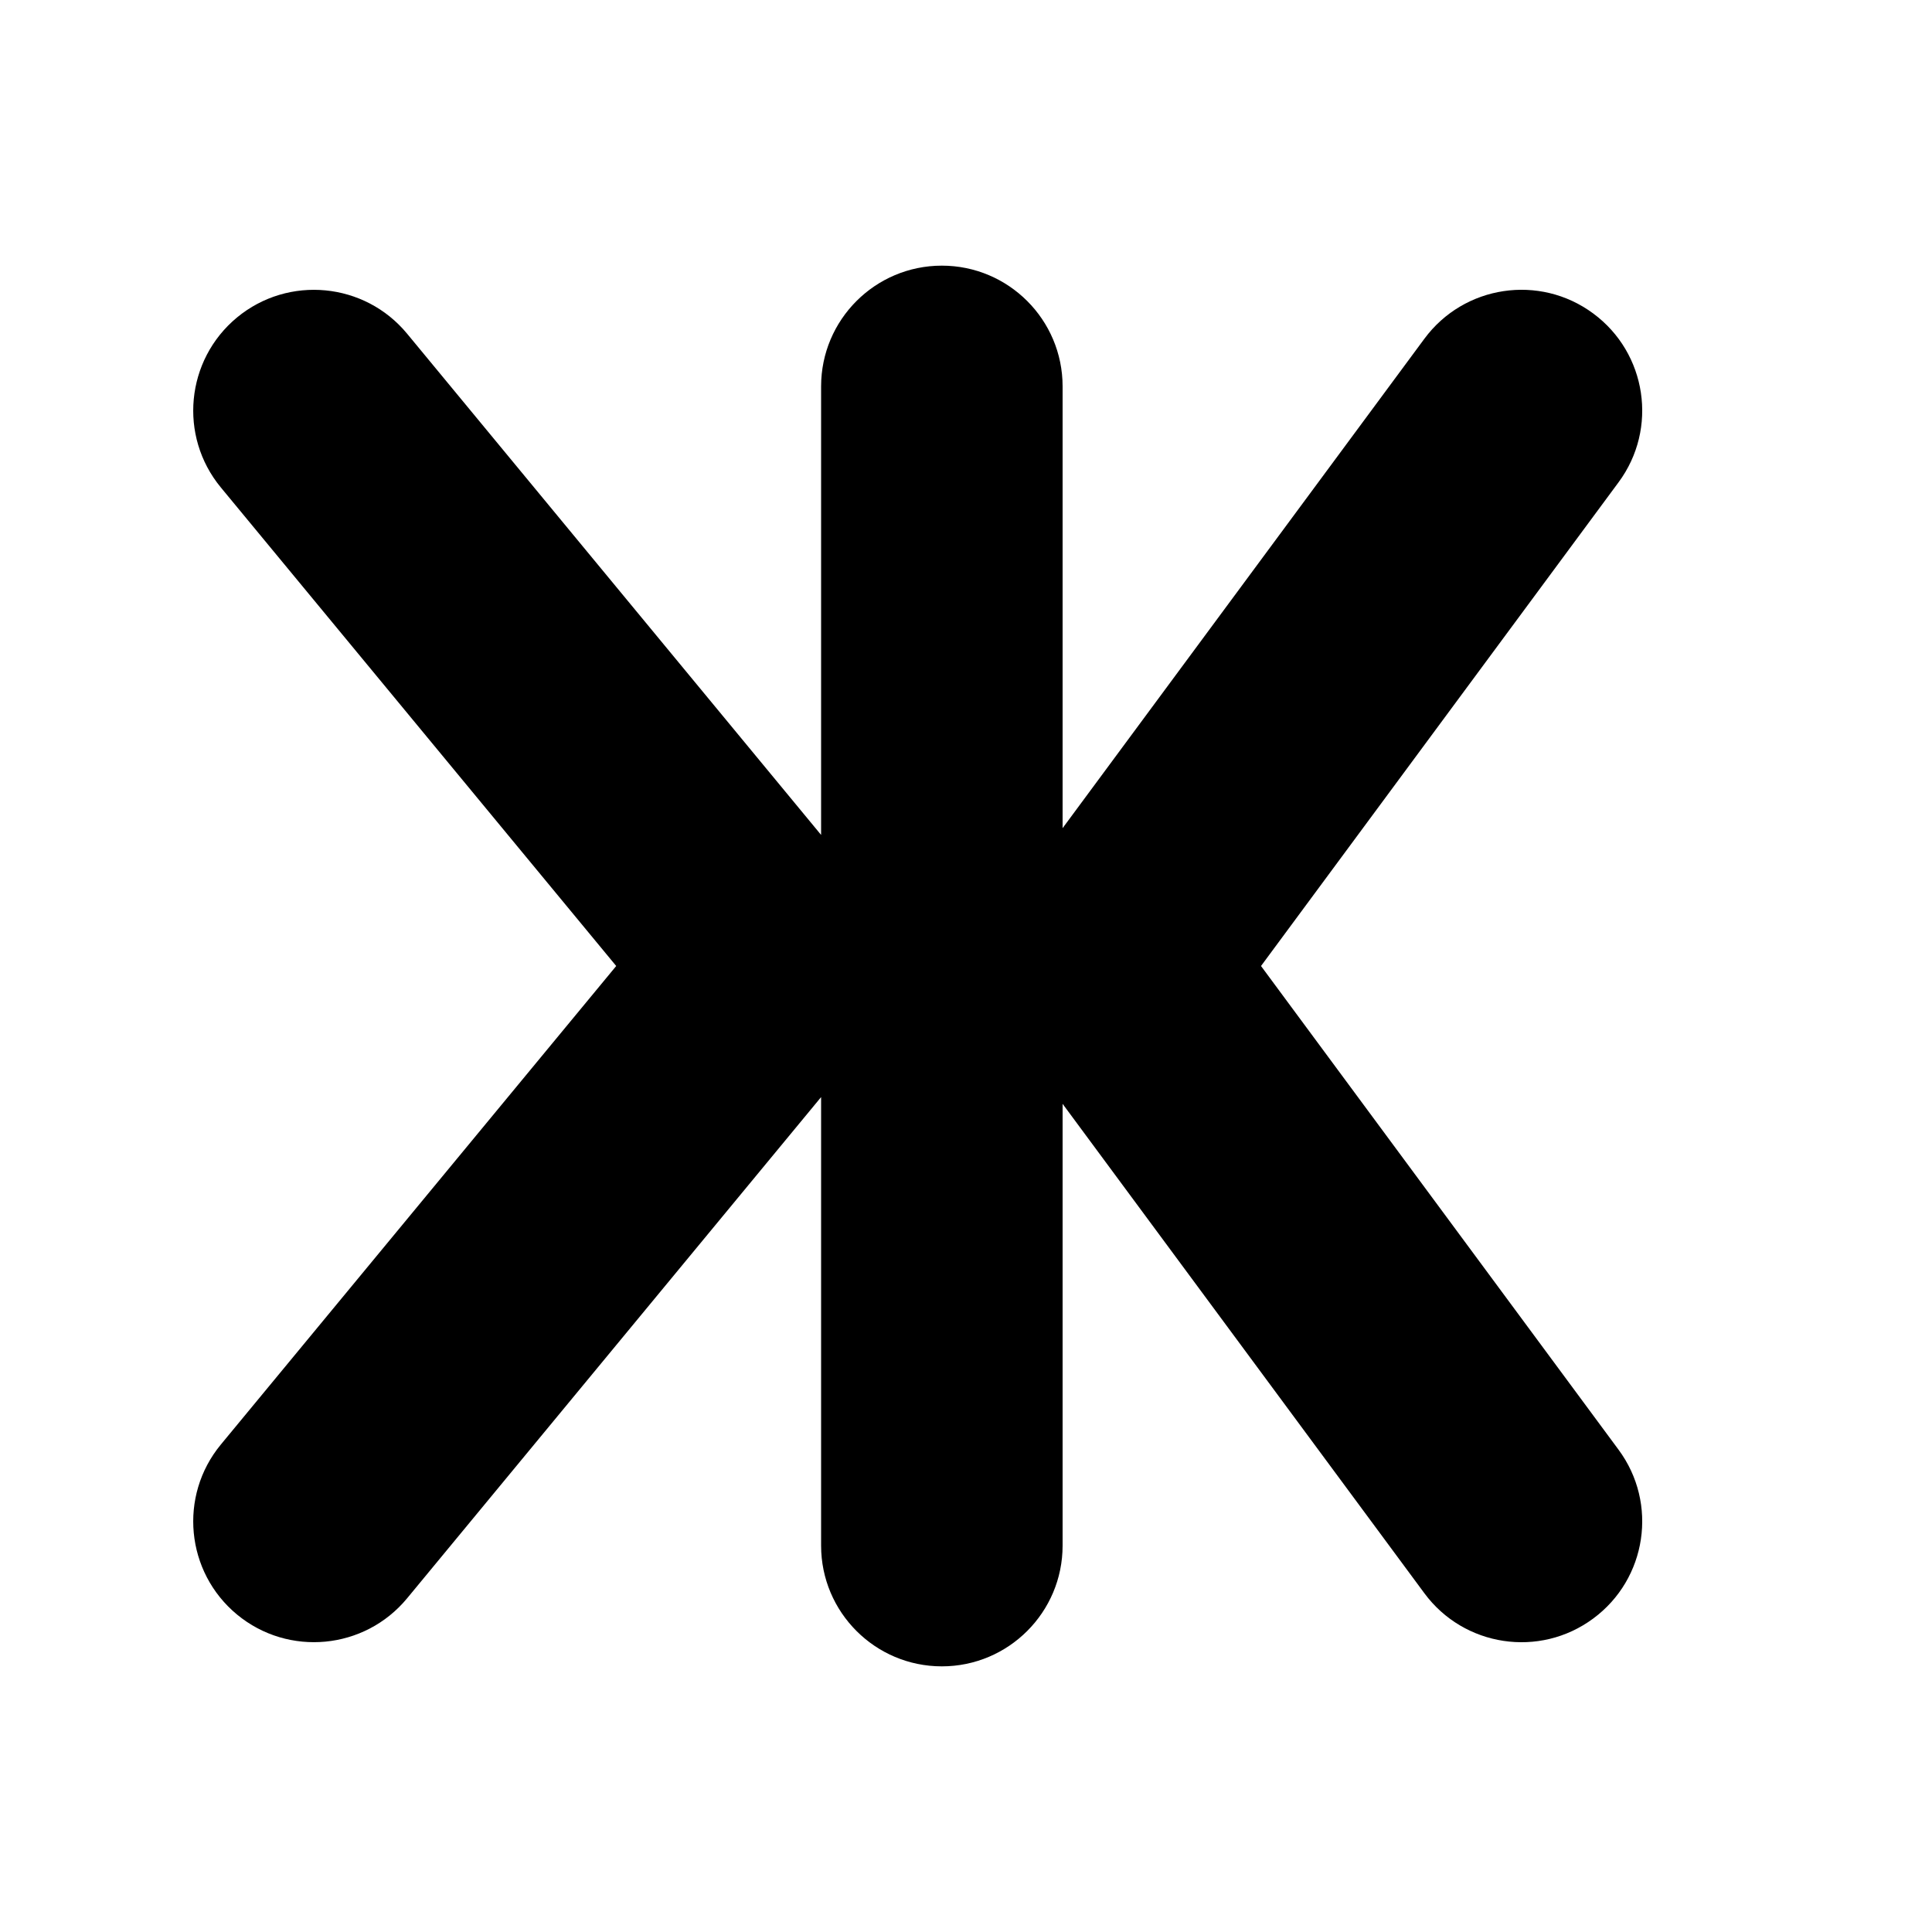 <svg width="20" height="20" viewBox="0 0 20 20" xmlns="http://www.w3.org/2000/svg">
<path d="M9.75 2.75C10.44 2.75 11 3.31 11 4V8.573L14.745 3.507C15.155 2.952 15.938 2.834 16.493 3.245C17.048 3.655 17.166 4.438 16.755 4.993L13.054 10L16.755 15.007C17.166 15.562 17.048 16.345 16.493 16.755C15.938 17.166 15.155 17.048 14.745 16.493L11 11.427V16C11 16.69 10.44 17.25 9.75 17.25C9.06 17.25 8.5 16.69 8.5 16V11.357L4.214 16.546C3.774 17.078 2.986 17.153 2.454 16.714C1.922 16.274 1.847 15.486 2.286 14.954L6.379 10L2.286 5.046C1.847 4.514 1.922 3.726 2.454 3.286C2.986 2.847 3.774 2.922 4.214 3.454L8.5 8.643V4C8.5 3.31 9.06 2.75 9.75 2.75Z"/>
</svg>
